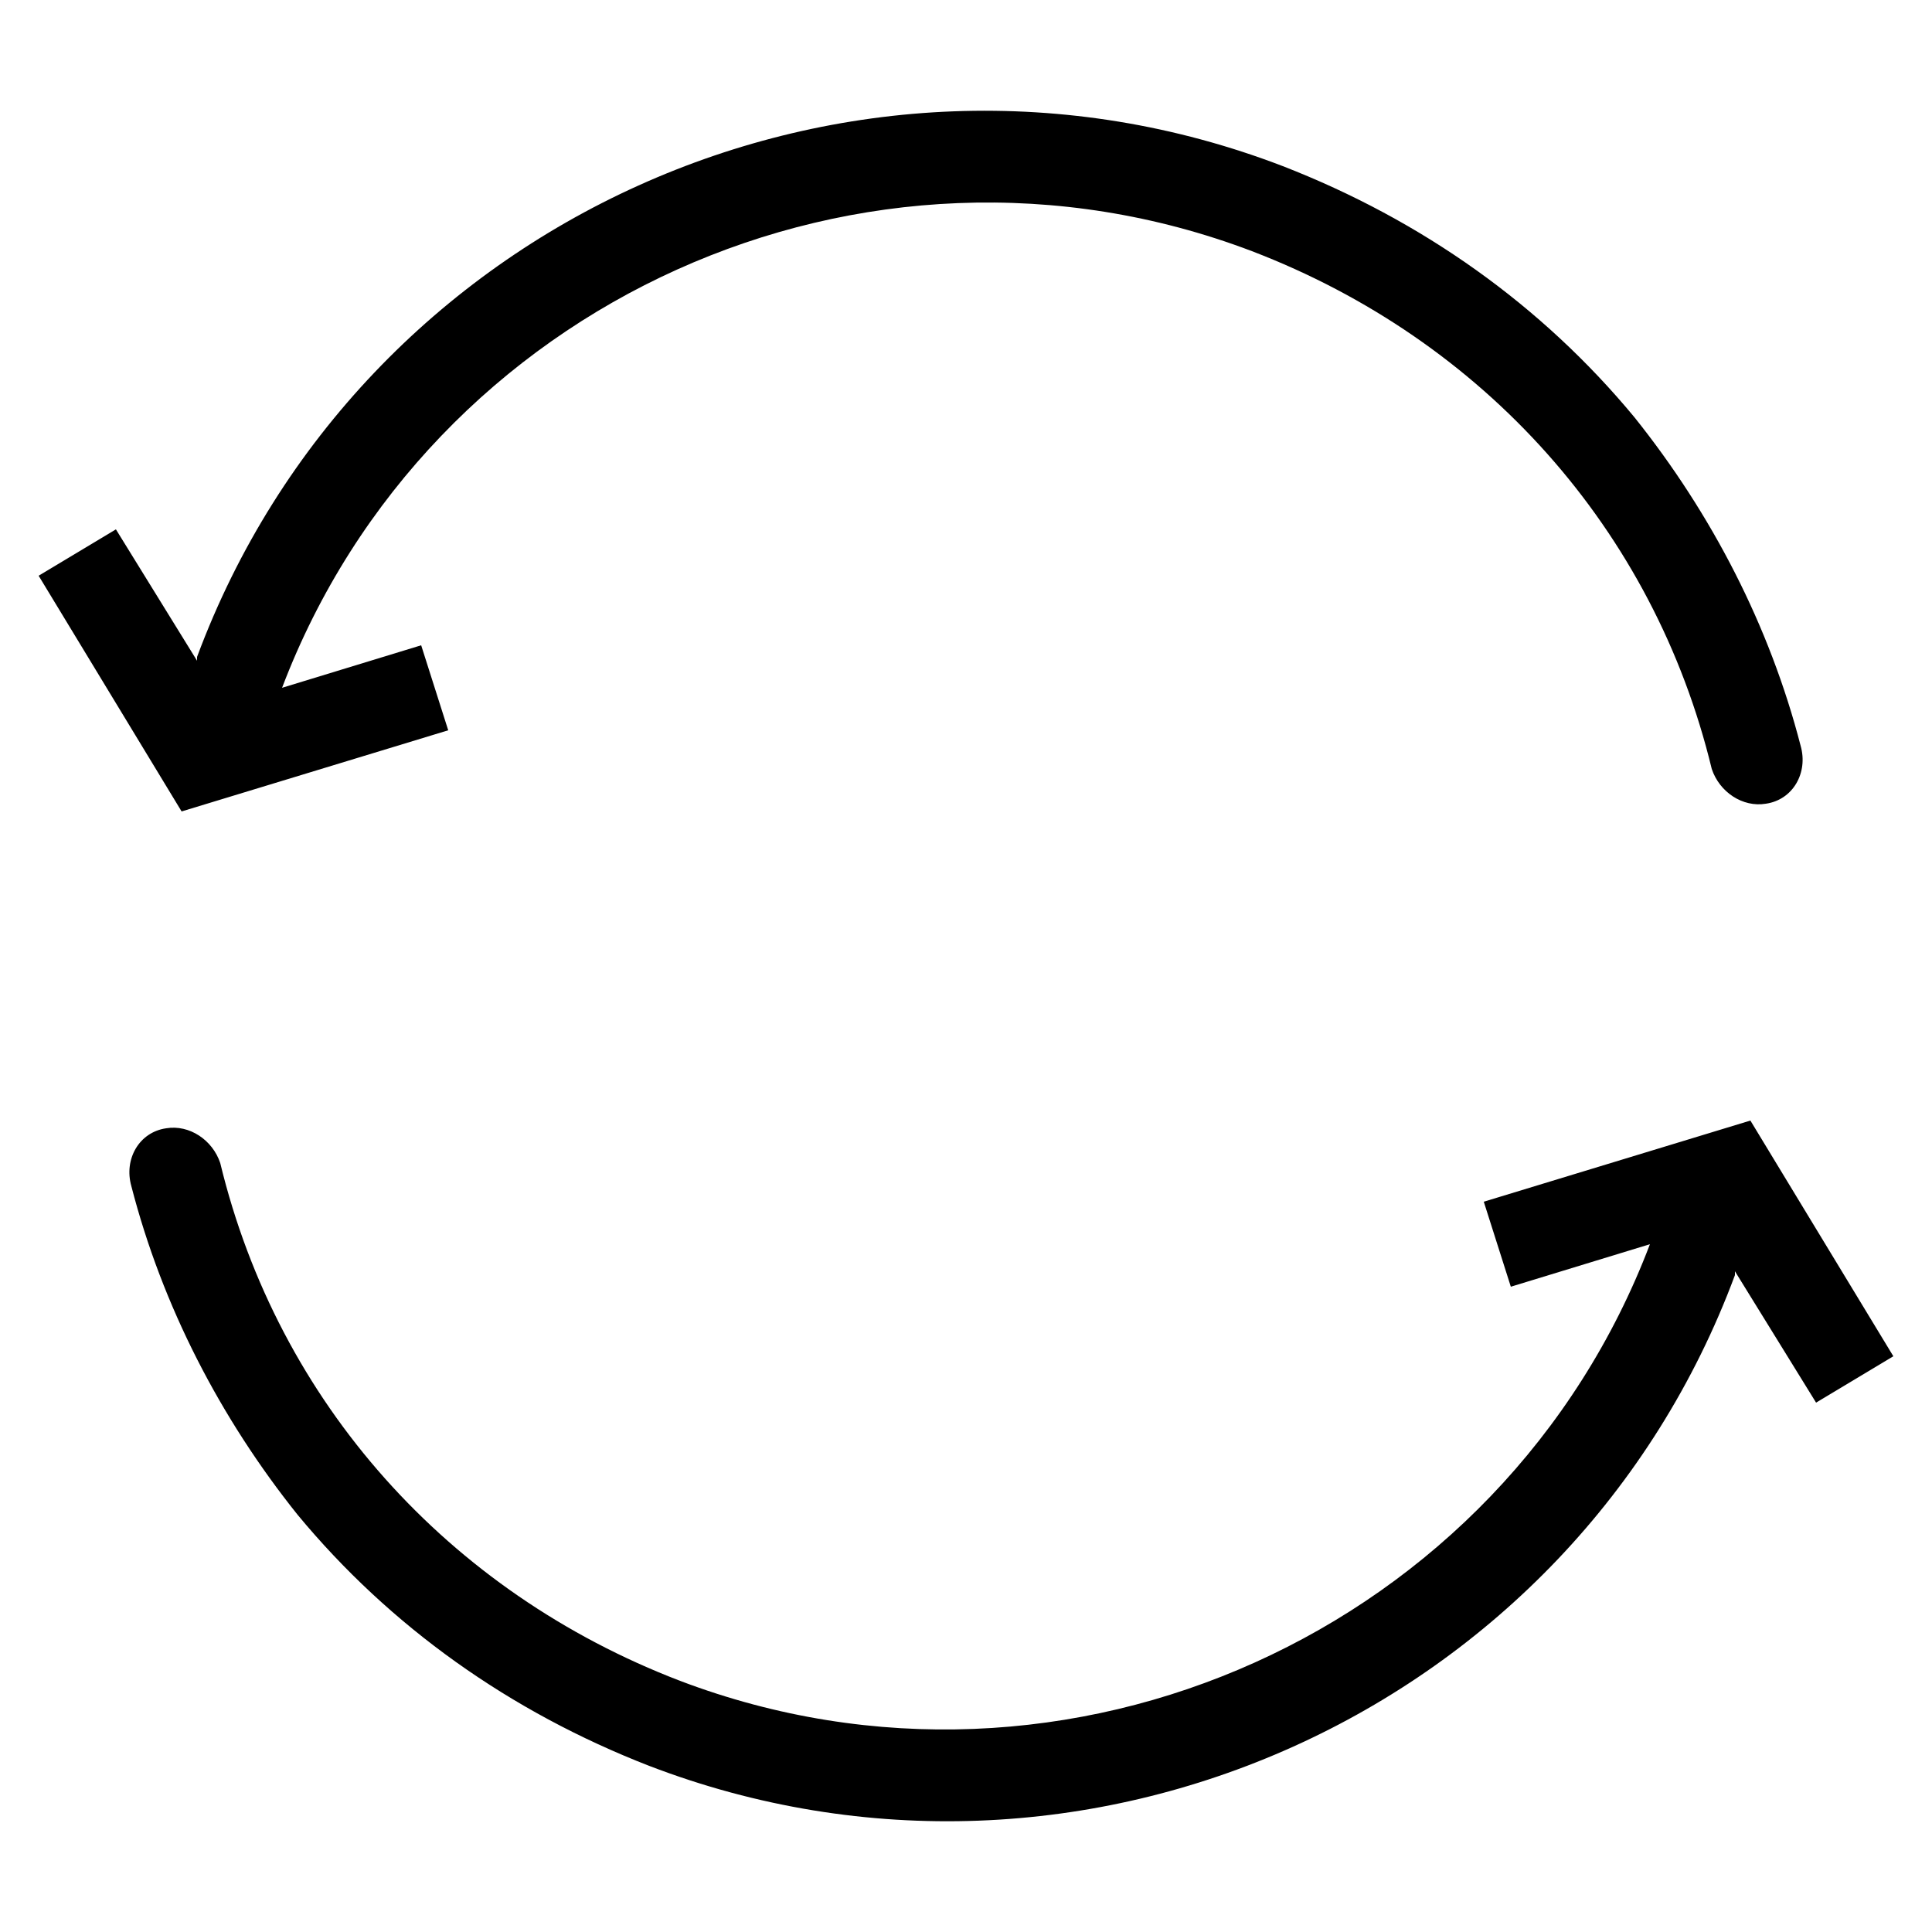 <?xml version="1.0" encoding="utf-8"?>
<!-- Generator: Adobe Illustrator 21.1.0, SVG Export Plug-In . SVG Version: 6.00 Build 0)  -->
<svg version="1.1" id="Layer_1" xmlns="http://www.w3.org/2000/svg"  x="0px" y="0px"
	 viewBox="0 0 500 500" style="enable-background:new 0 0 500 500;" xml:space="preserve">
<g id="Pending">
	<path d="M116,189l-7-22l-36,11C111,78,224,27,324,65c60,23,104,72,119,134c2,6,8,10,14,9l0,0c7-1,11-8,9-15c-8-31-23-60-43-85
		c-24-29-55-51-91-65C220,0,93,57,51,170v1l-21-34l-20,12l37,61L116,189z"/>
	<path d="M453,290l-69,21l7,22l36-11c-38,100-151,151-251,113c-60-23-104-72-119-134c-2-6-8-10-14-9l0,0c-7,1-11,8-9,15
		c8,31,23,60,43,85c24,29,55,51,91,65c112,43,239-14,281-127v-1l21,34l20-12L453,290z"/>
</g>
</svg>
